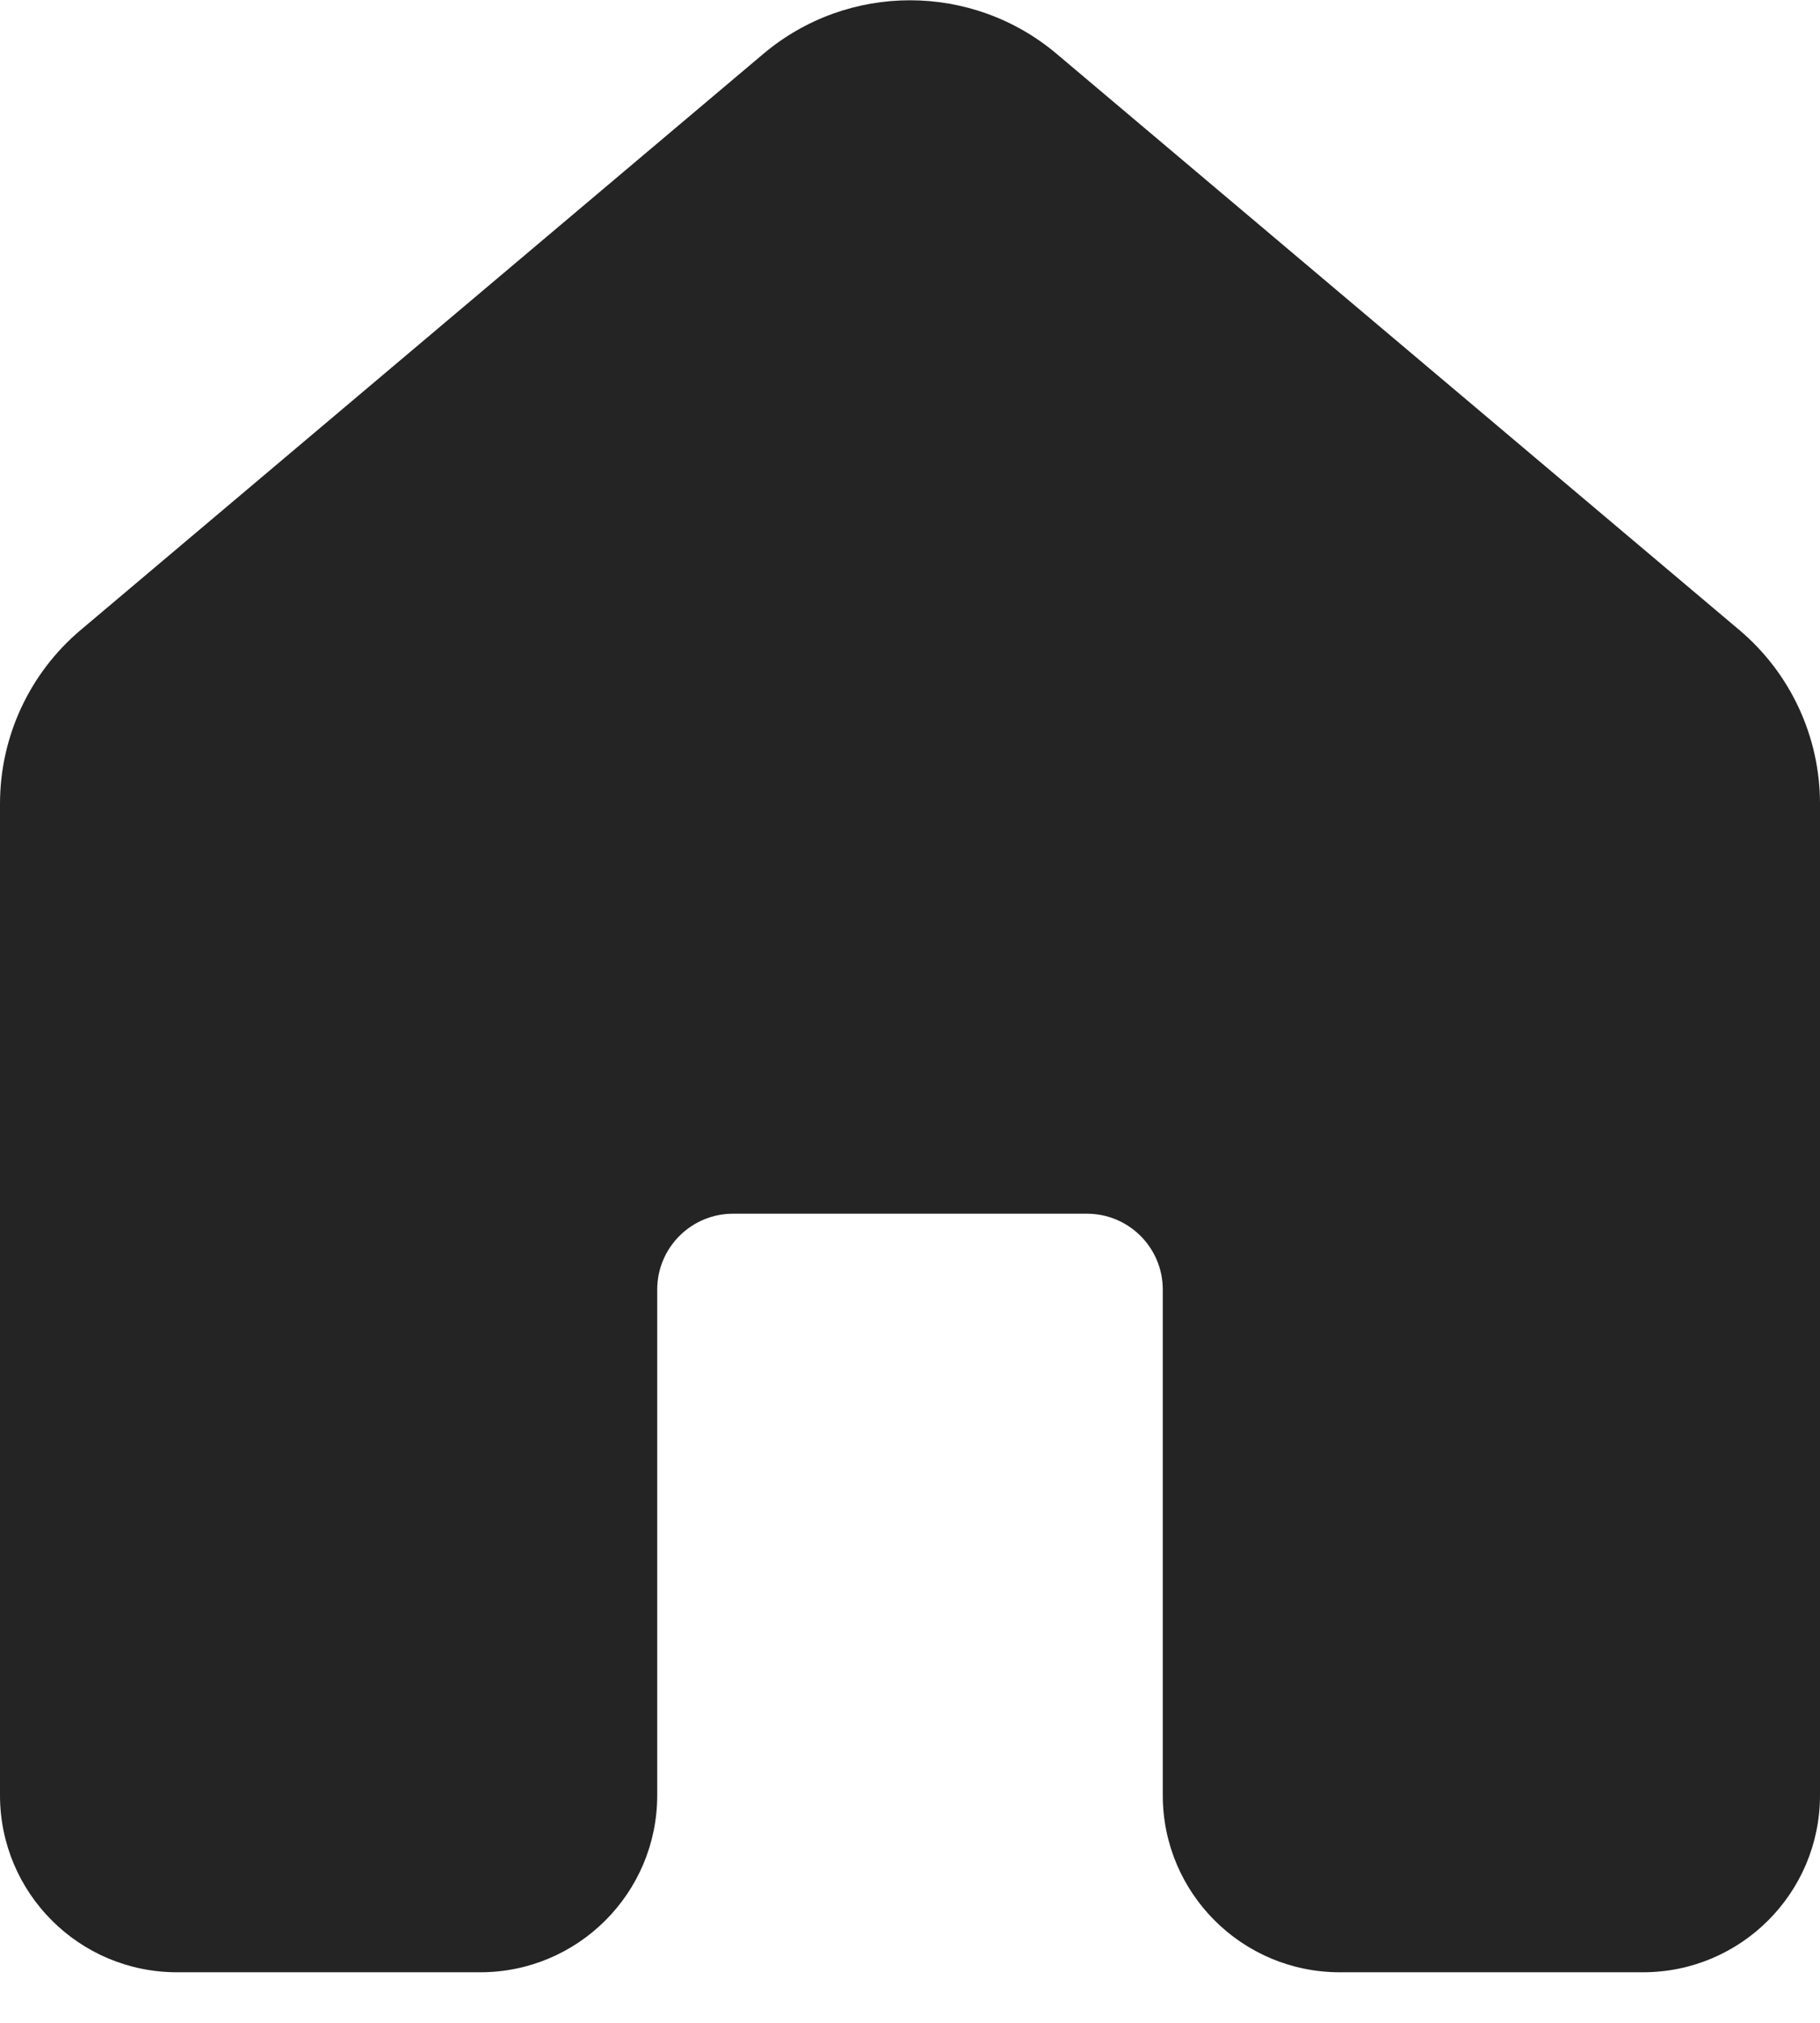 <svg width="18" height="20" viewBox="0 0 18 20" fill="none" xmlns="http://www.w3.org/2000/svg">
<g clip-path="url(#clip0_296_587)">
<path d="M7.549 0.533C8.387 -0.174 9.613 -0.174 10.451 0.533L17.201 6.228C17.708 6.655 18 7.284 18 7.947V17.75C18 18.717 17.216 19.5 16.25 19.5H13.25C12.284 19.5 11.5 18.717 11.5 17.75V12.75C11.5 12.336 11.164 12 10.75 12H7.25C6.836 12 6.5 12.336 6.5 12.75V17.75C6.5 18.717 5.716 19.5 4.75 19.5H1.75C0.784 19.5 0 18.717 0 17.75V7.947C0 7.284 0.292 6.655 0.799 6.228L7.549 0.533Z" fill="#242424"/>
</g>
<defs>
<clipPath id="clip0_296_587">
<rect width="18" height="20" fill="white"/>
</clipPath>
</defs>
</svg>
